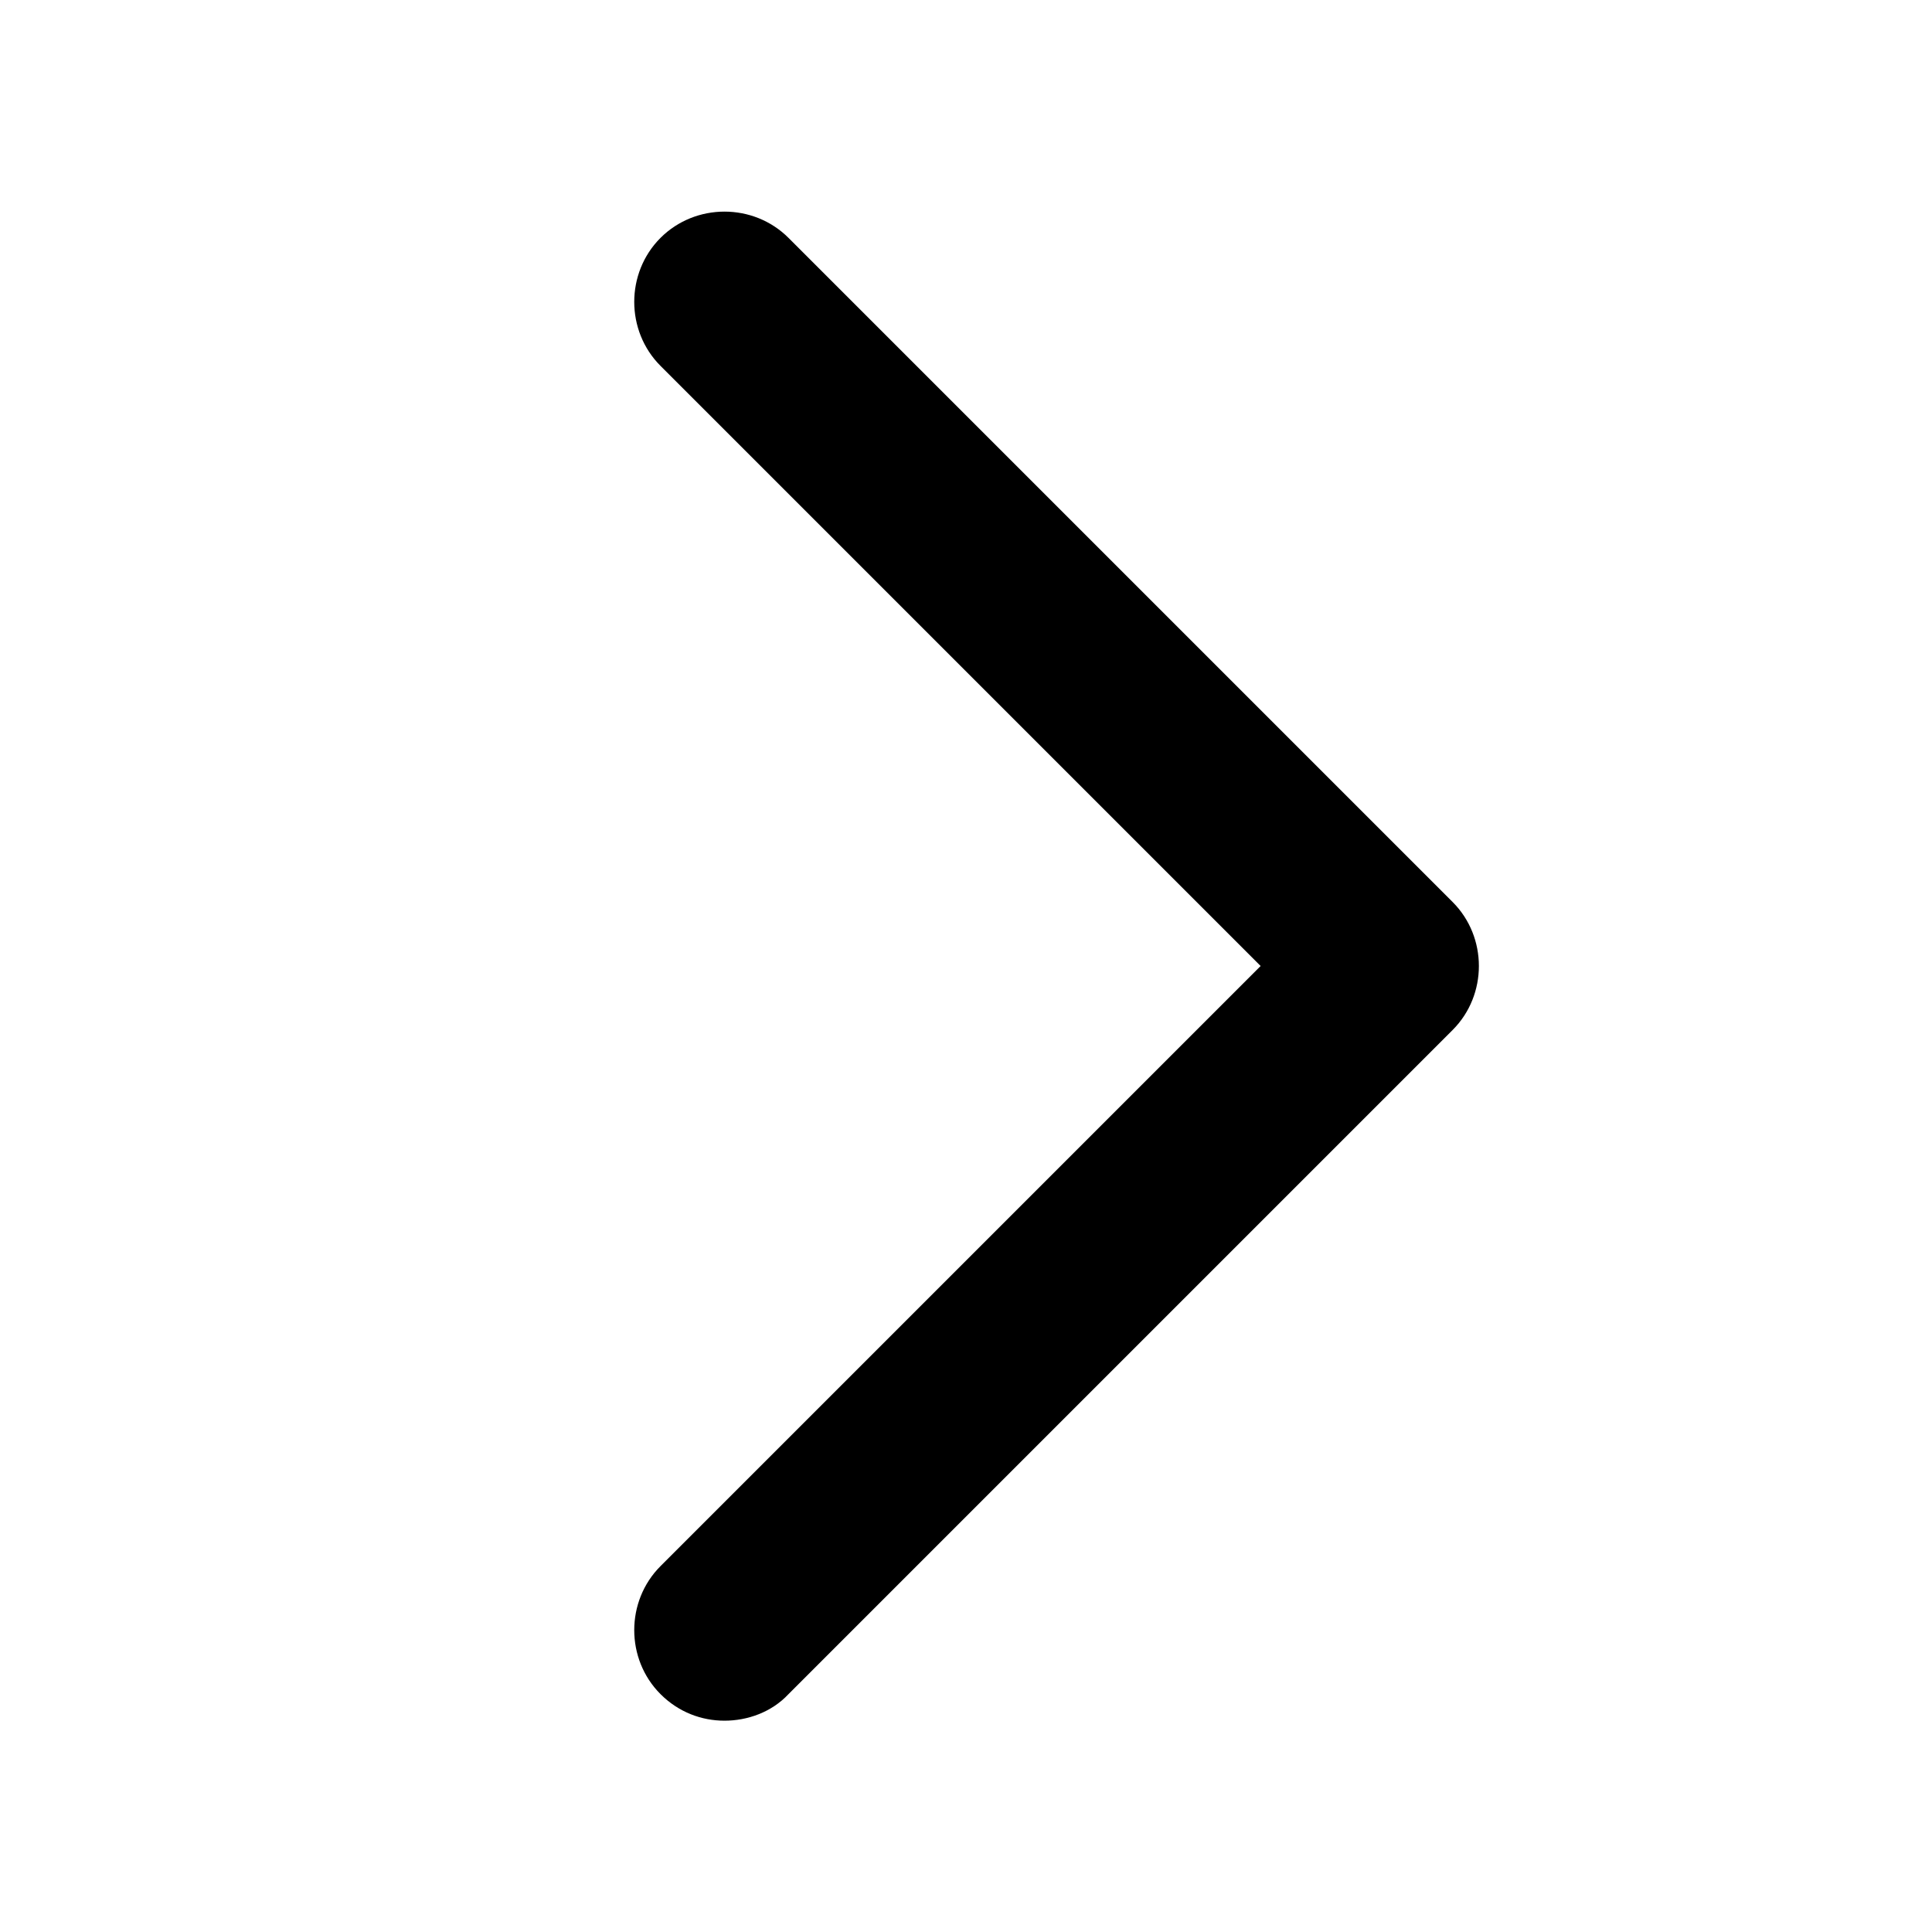 <svg viewBox="0 0 16 16" xmlns="http://www.w3.org/2000/svg"><path d="M6 14.25C5.81 14.25 5.62 14.18 5.47 14.03C5.18 13.74 5.18 13.26 5.47 12.97L10.44 8L5.47 3.03C5.18 2.74 5.18 2.26 5.47 1.97C5.76 1.68 6.24 1.68 6.53 1.97L12.03 7.47C12.32 7.76 12.32 8.24 12.03 8.53L6.53 14.03C6.39 14.18 6.19 14.25 6 14.25Z"/></svg>